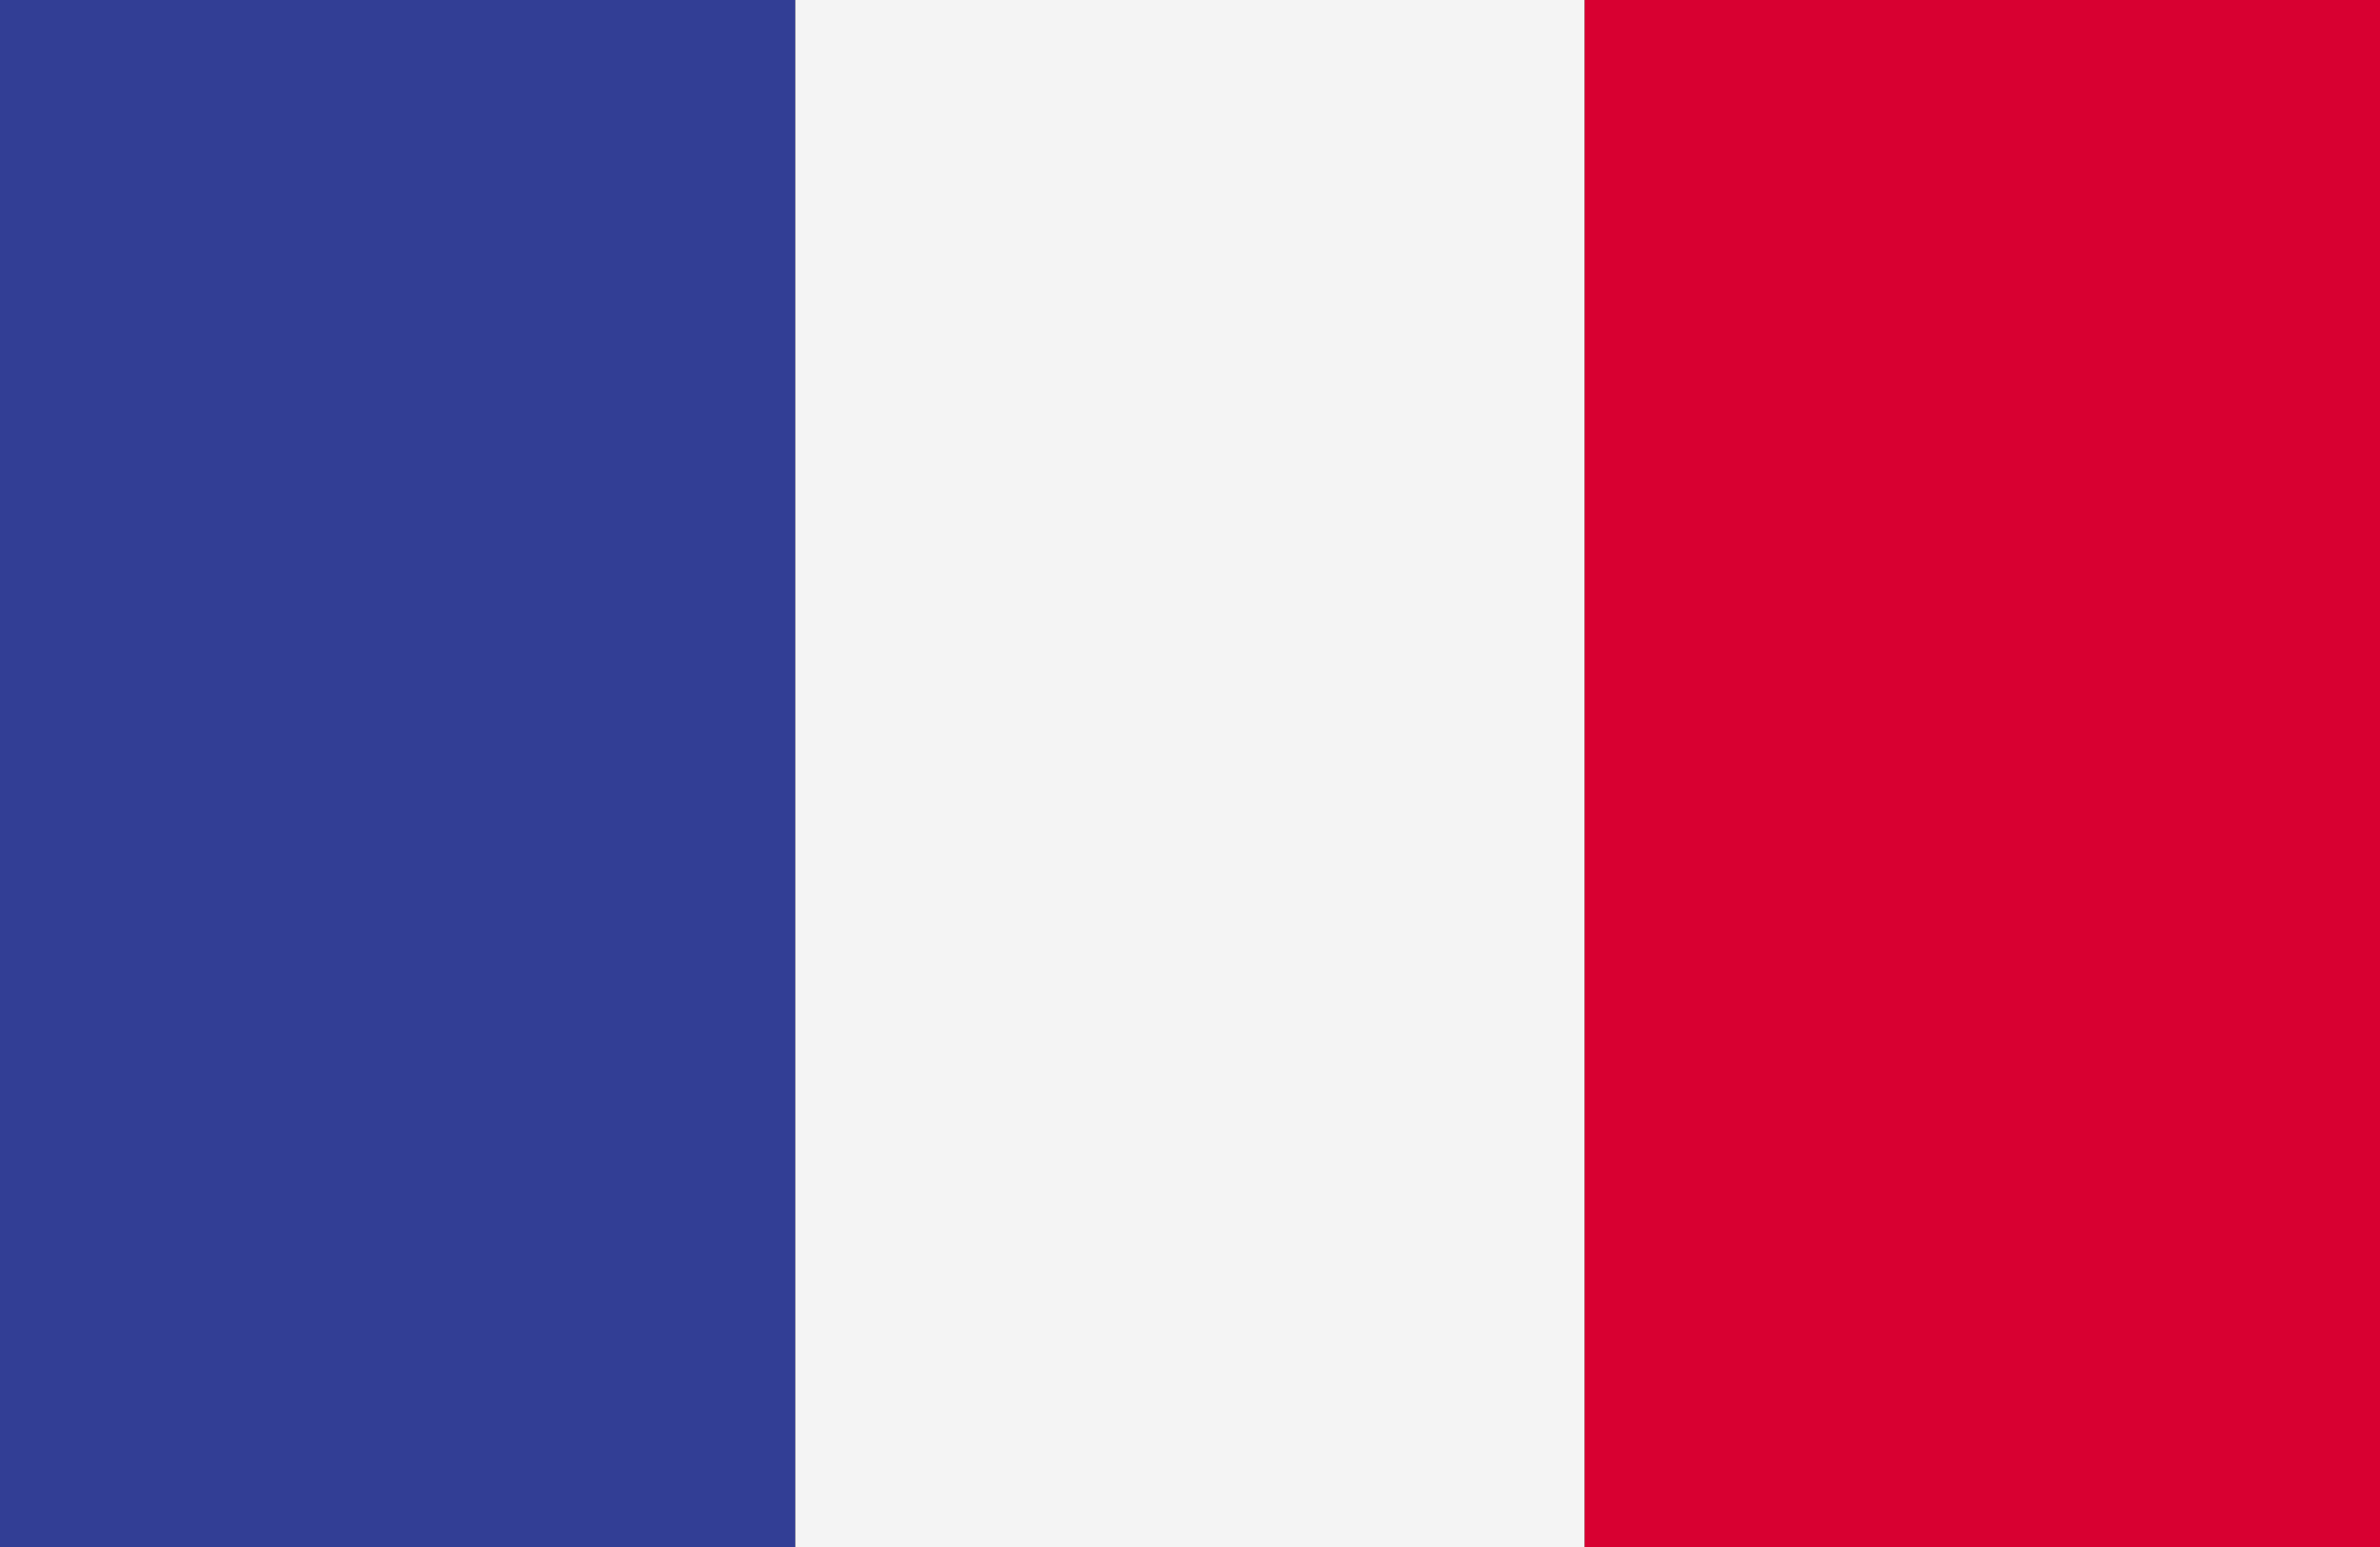 <svg width="40" height="26" viewBox="0 0 40 26" fill="none" xmlns="http://www.w3.org/2000/svg">
<rect x="0" y="0" width="40" height="26" fill="#333333" stroke="none"/>
<path fill-rule="evenodd" clip-rule="evenodd" d="M0 26H13.367V0H0V26Z" fill="#323E95"/>
<path fill-rule="evenodd" clip-rule="evenodd" d="M13.367 26H26.634V0H13.367V26Z" fill="#F4F4F4"/>
<path fill-rule="evenodd" clip-rule="evenodd" d="M26.634 26H40V0H26.634V26Z" fill="#D80031"/>
</svg>
